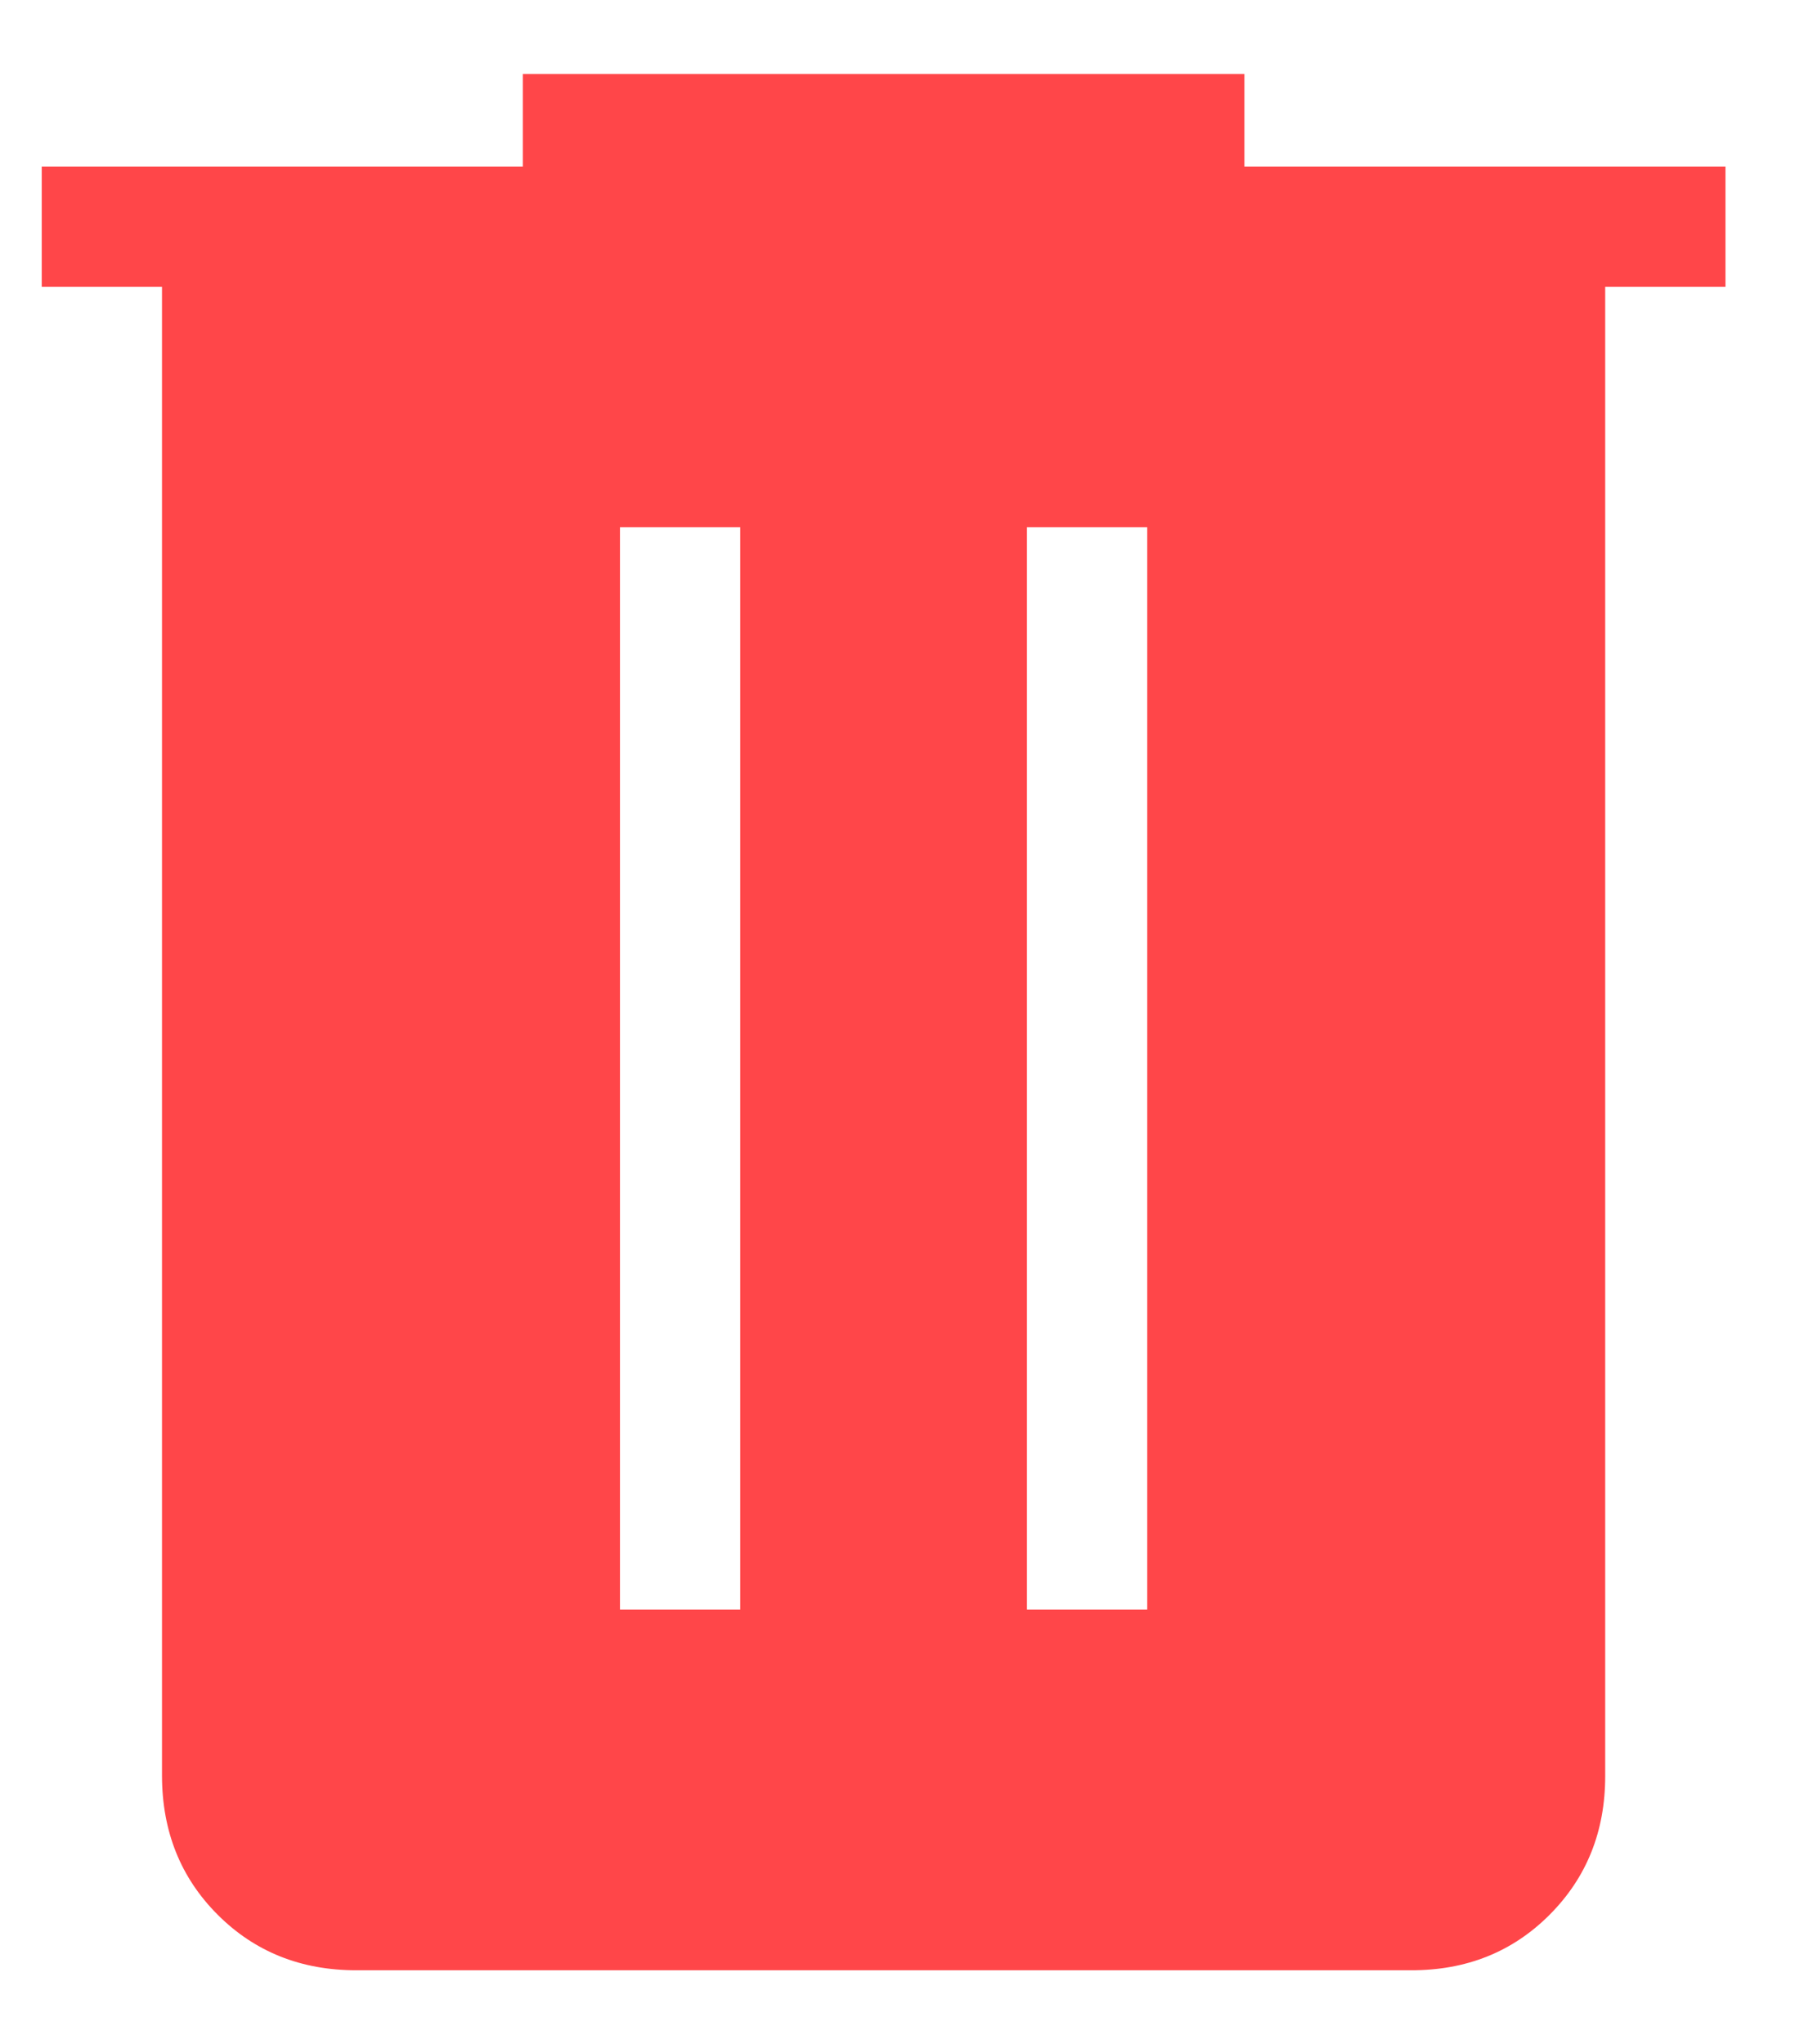 <svg width="15" height="17" viewBox="0 0 15 17" fill="none" xmlns="http://www.w3.org/2000/svg">
<path d="M2.963 16.385C2.502 16.385 2.118 16.231 1.81 15.923C1.502 15.615 1.348 15.23 1.347 14.769V2.385H0.347V1.385H4.347V0.615H10.347V1.385H14.347V2.385H13.347V14.77C13.347 15.23 13.193 15.614 12.885 15.923C12.577 16.232 12.193 16.386 11.731 16.385H2.963ZM5.155 13.385H6.155V4.385H5.155V13.385ZM8.539 13.385H9.539V4.385H8.539V13.385Z" fill="#FF4649"/>
</svg>
